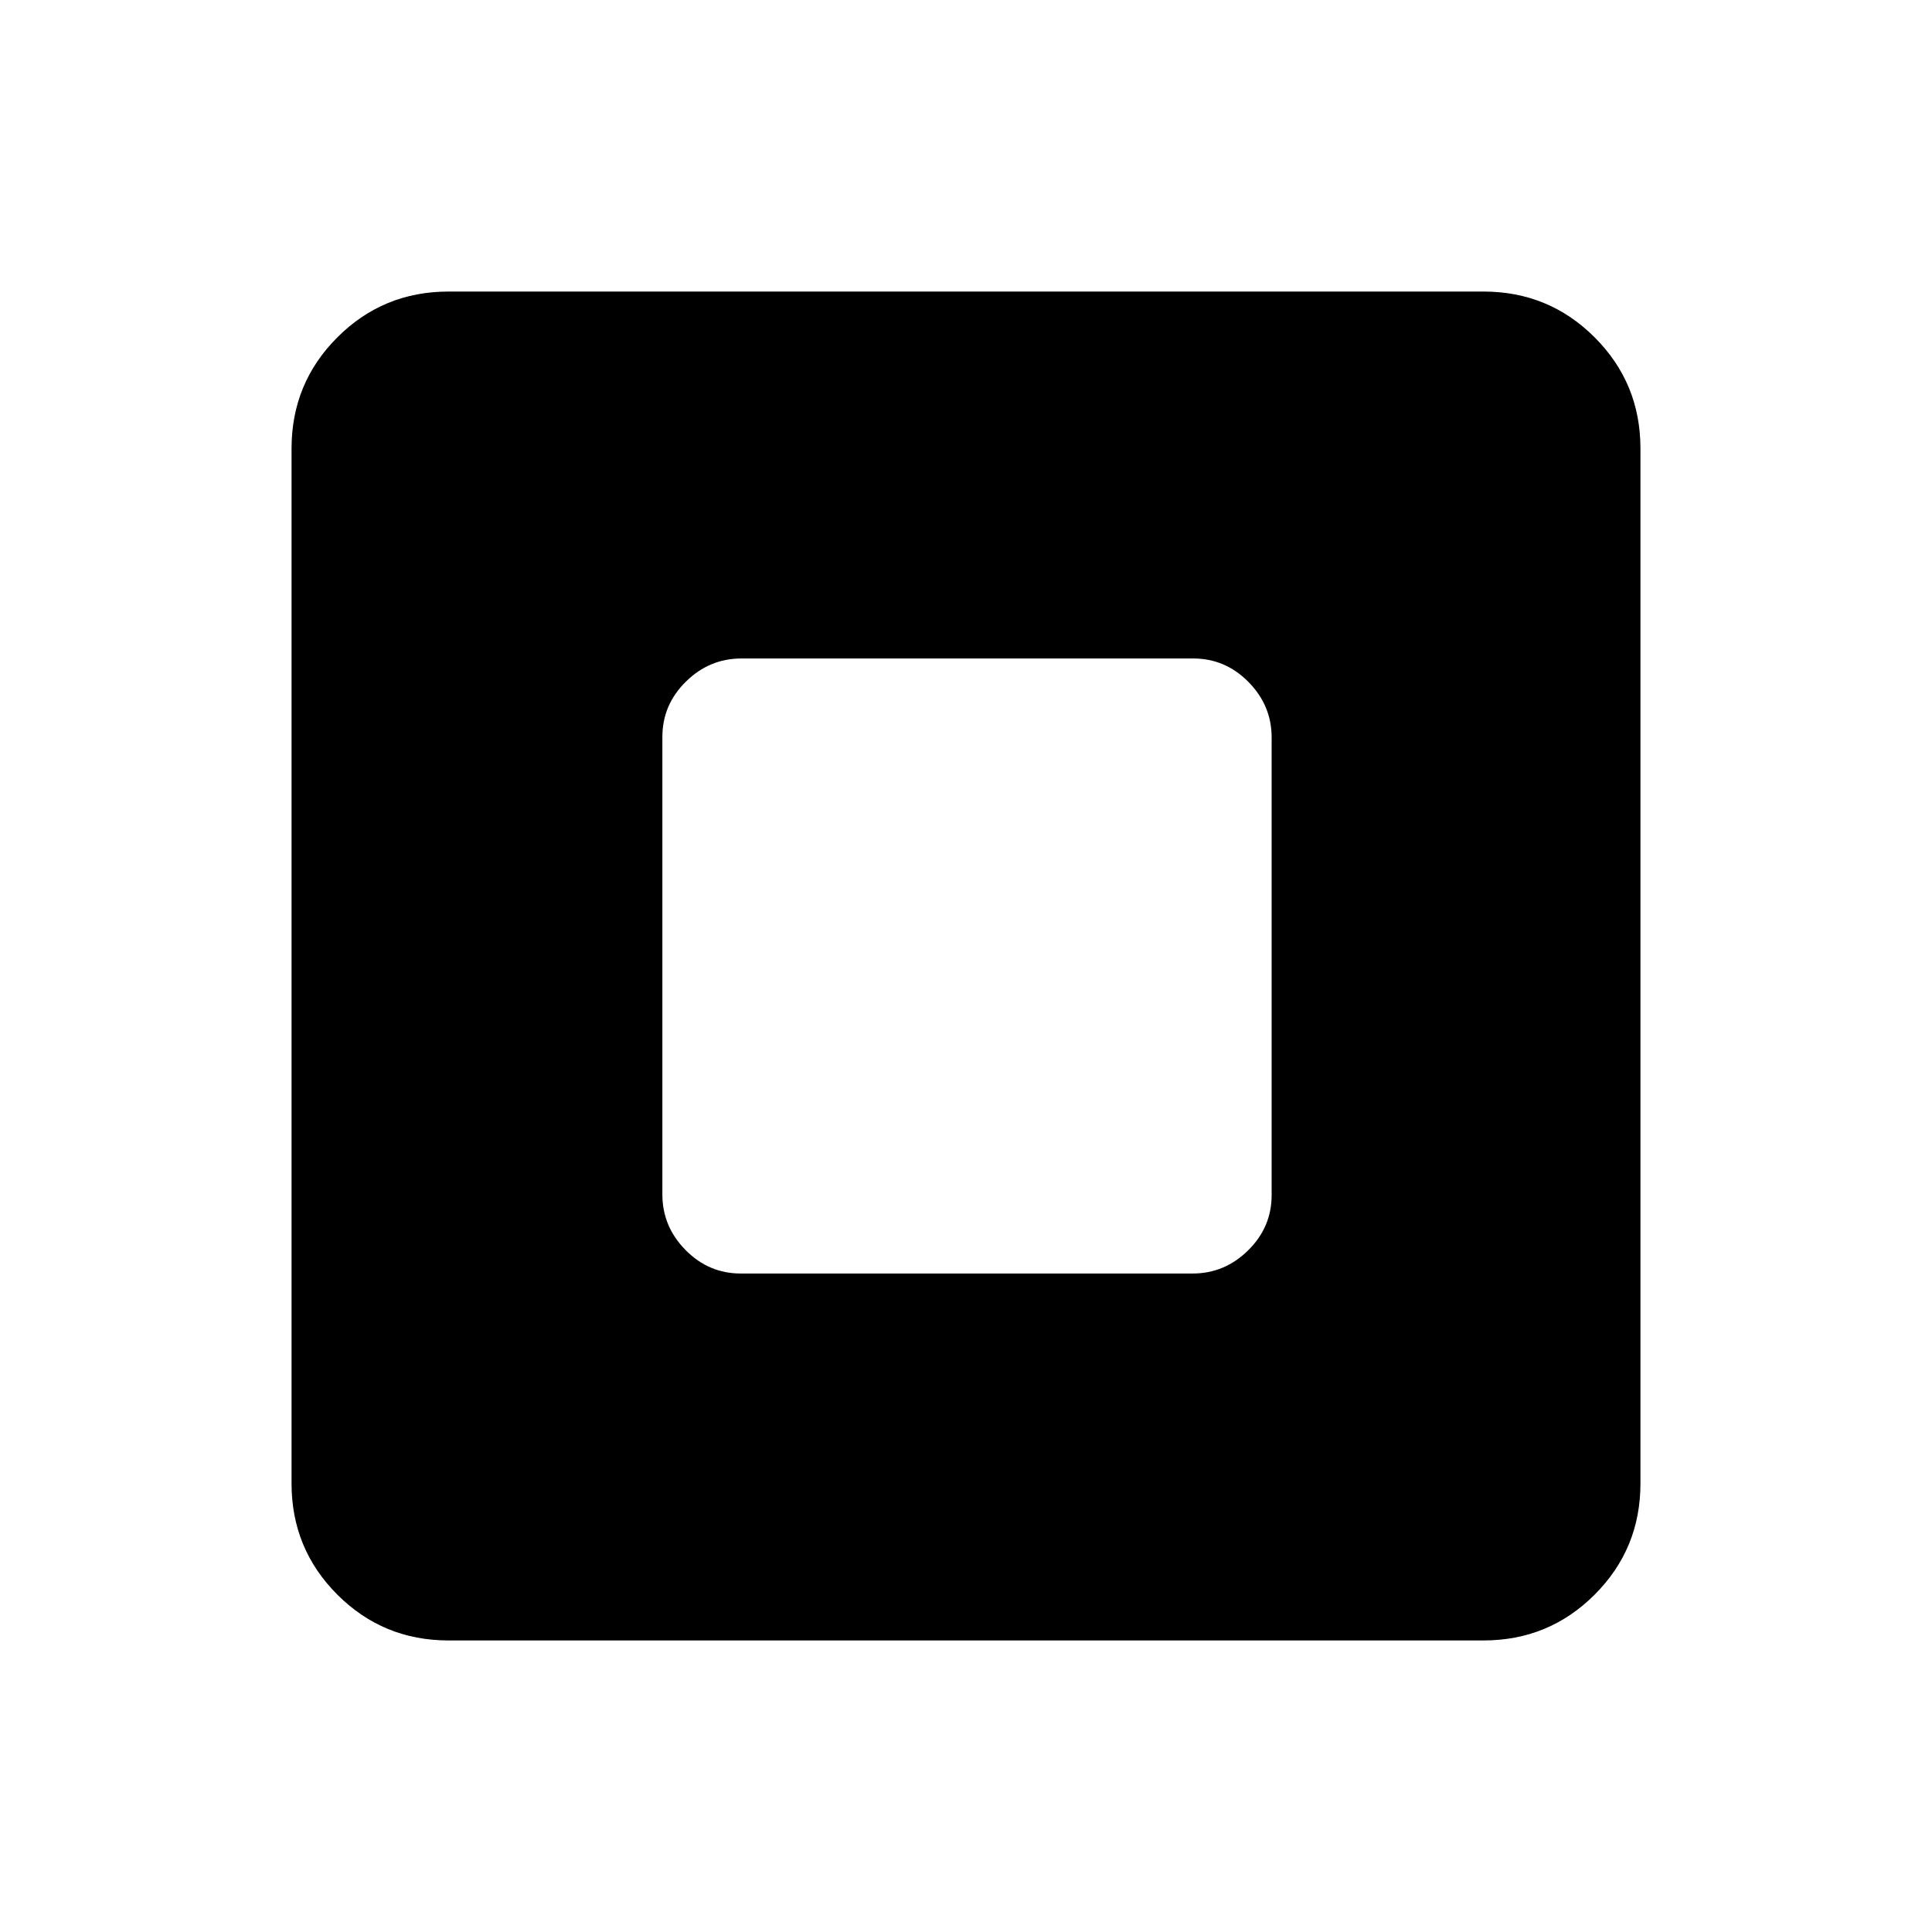 <svg xmlns="http://www.w3.org/2000/svg" height="20" viewBox="0 -960 960 960" width="20"><path d="M368.09-327.196h224.497q15.935 0 27.609-11.512 11.674-11.512 11.674-27.447v-227.366q0-15.936-11.513-27.609-11.512-11.674-27.447-11.674H368.413q-15.935 0-27.609 11.512-11.674 11.512-11.674 27.447v227.366q0 15.936 11.513 27.609 11.512 11.674 27.447 11.674ZM222.87-144.869q-32.483 0-55.242-22.759t-22.759-55.242v-514.26q0-32.483 22.759-55.242t55.242-22.759h514.26q32.483 0 55.242 22.759t22.759 55.242v514.26q0 32.483-22.759 55.242t-55.242 22.759H222.87Z"/></svg>